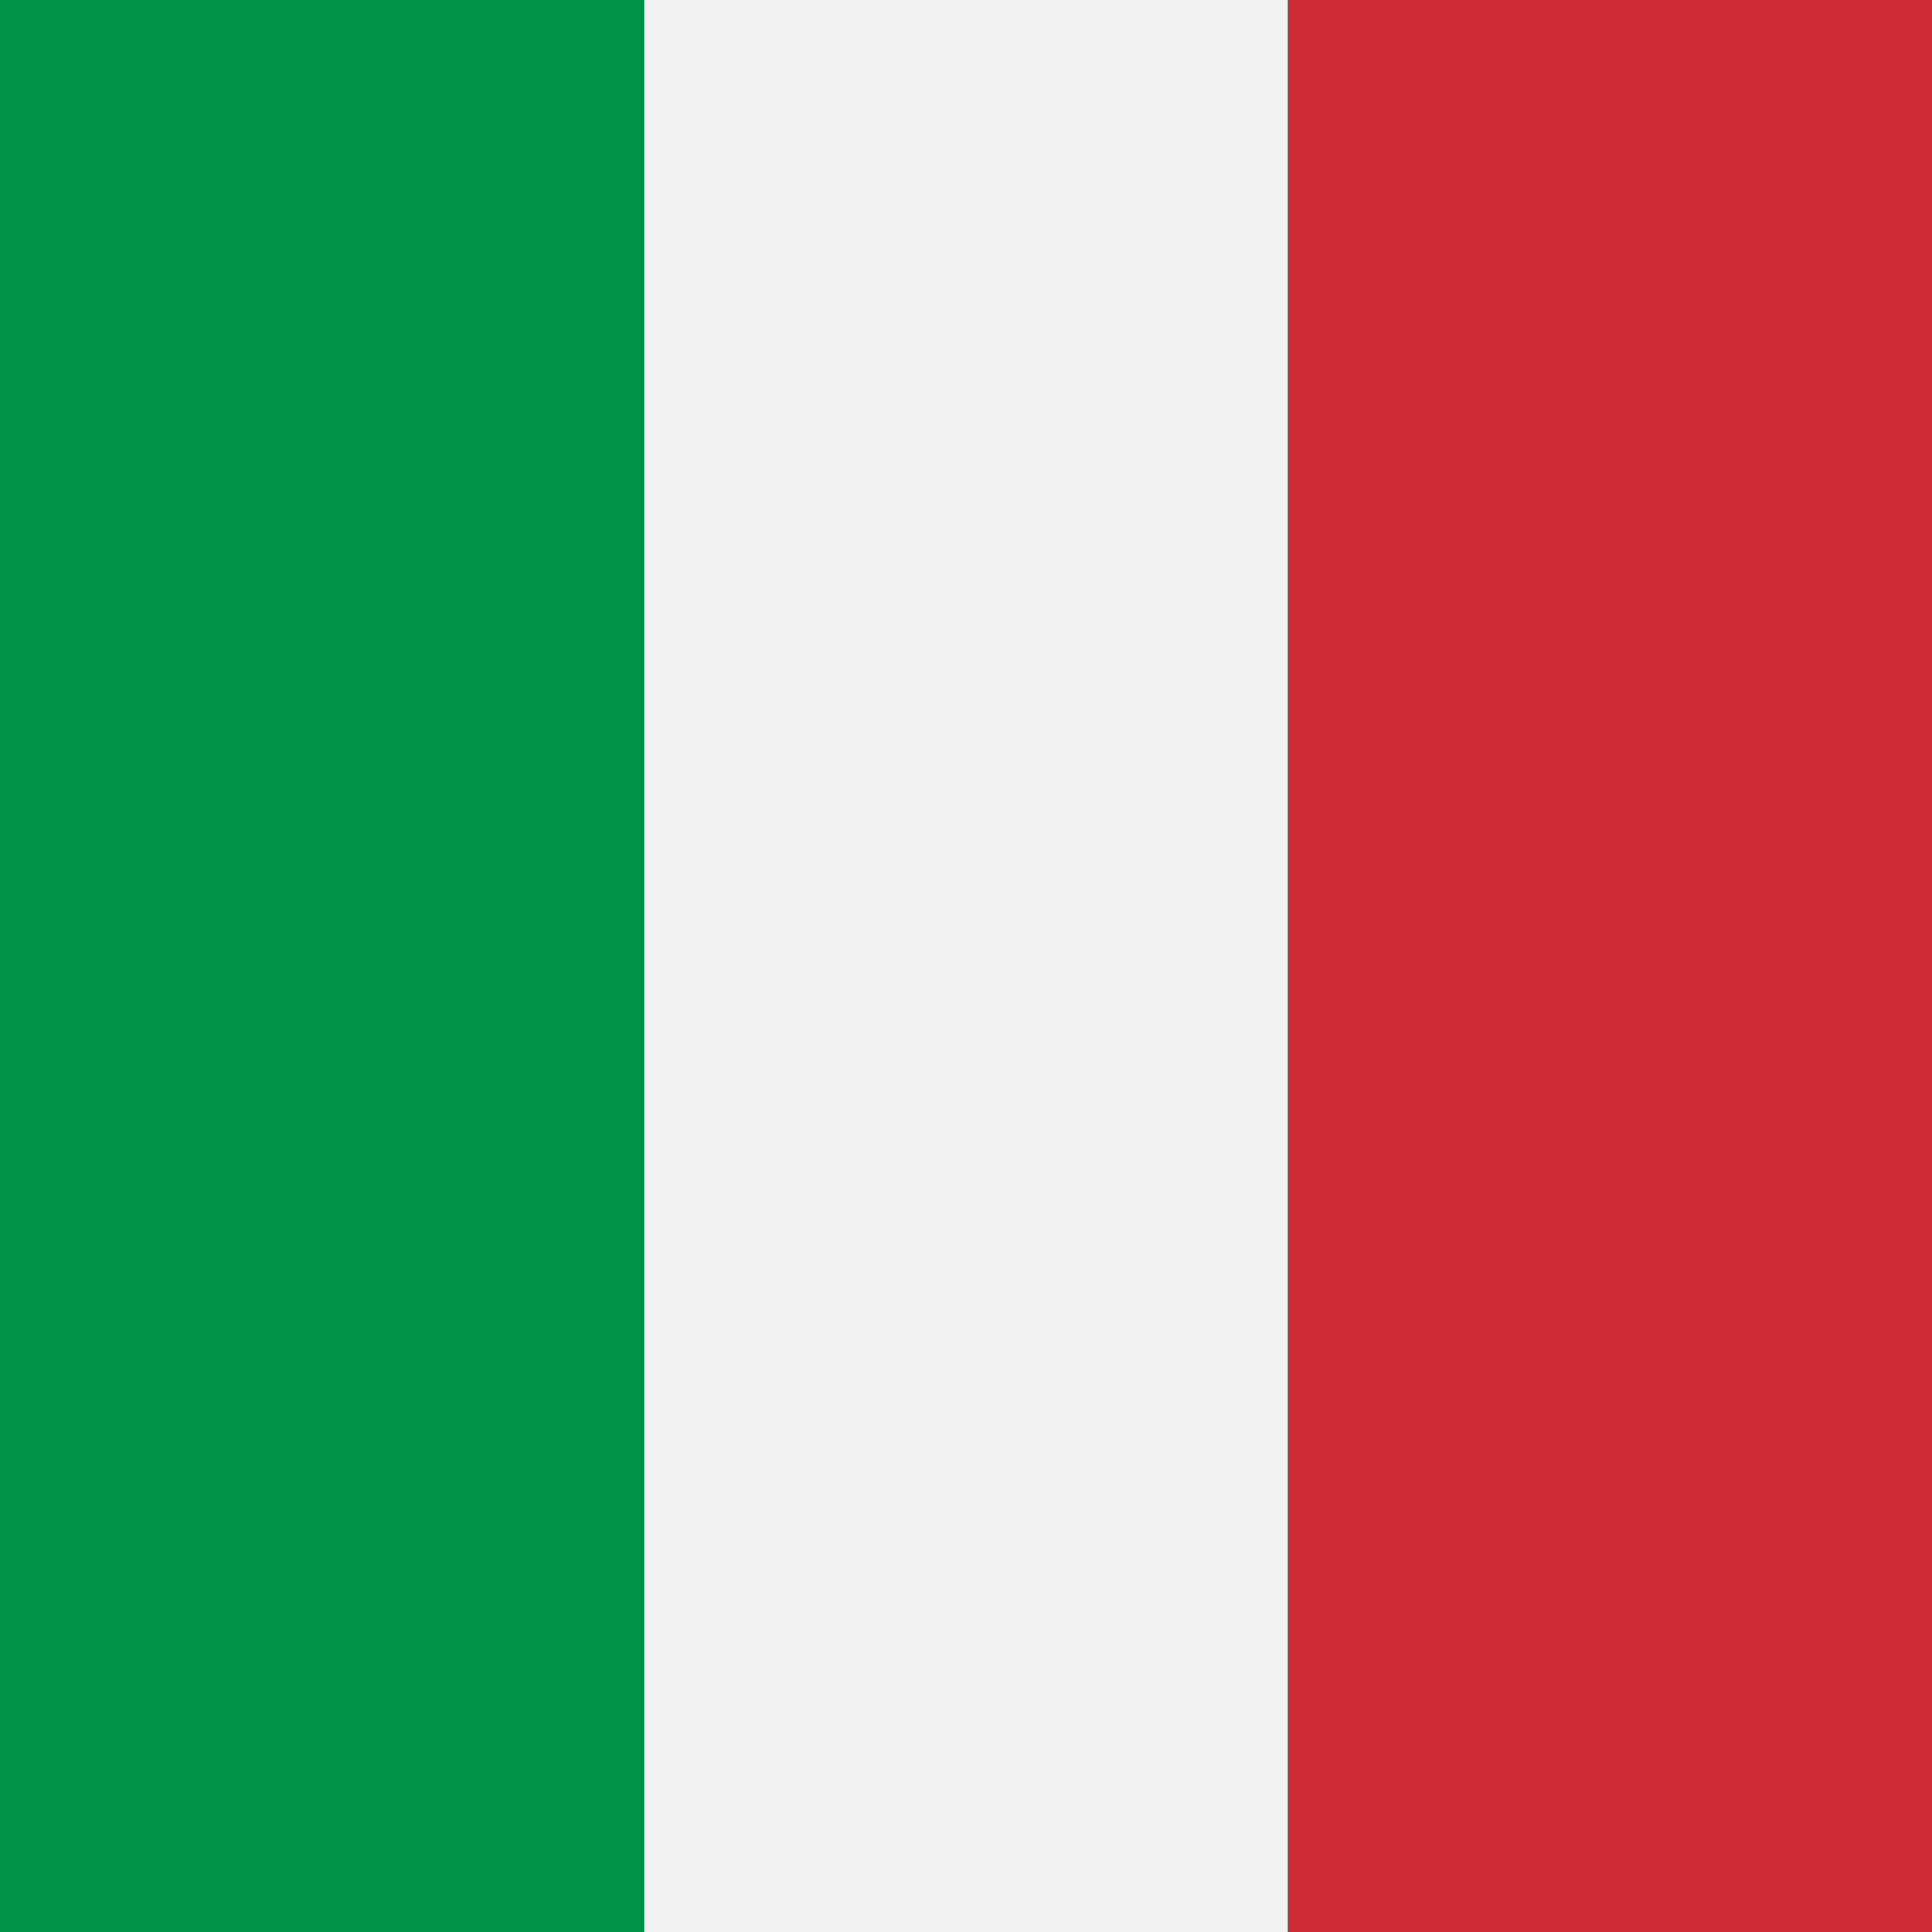 <?xml version="1.0" encoding="UTF-8"?>
<svg width="800px" height="800px" viewBox="0 0 24 24" fill="none" xmlns="http://www.w3.org/2000/svg">
    <rect width="24" height="24" fill="white"/>
    <path fill-rule="evenodd" clip-rule="evenodd" d="M24 24H0V0H24V24Z" fill="#009246"/>
    <path fill-rule="evenodd" clip-rule="evenodd" d="M24 24H16V0H24V24Z" fill="#CE2B37"/>
    <path fill-rule="evenodd" clip-rule="evenodd" d="M16 24H8V0H16V24Z" fill="#F1F2F1"/>
</svg>
